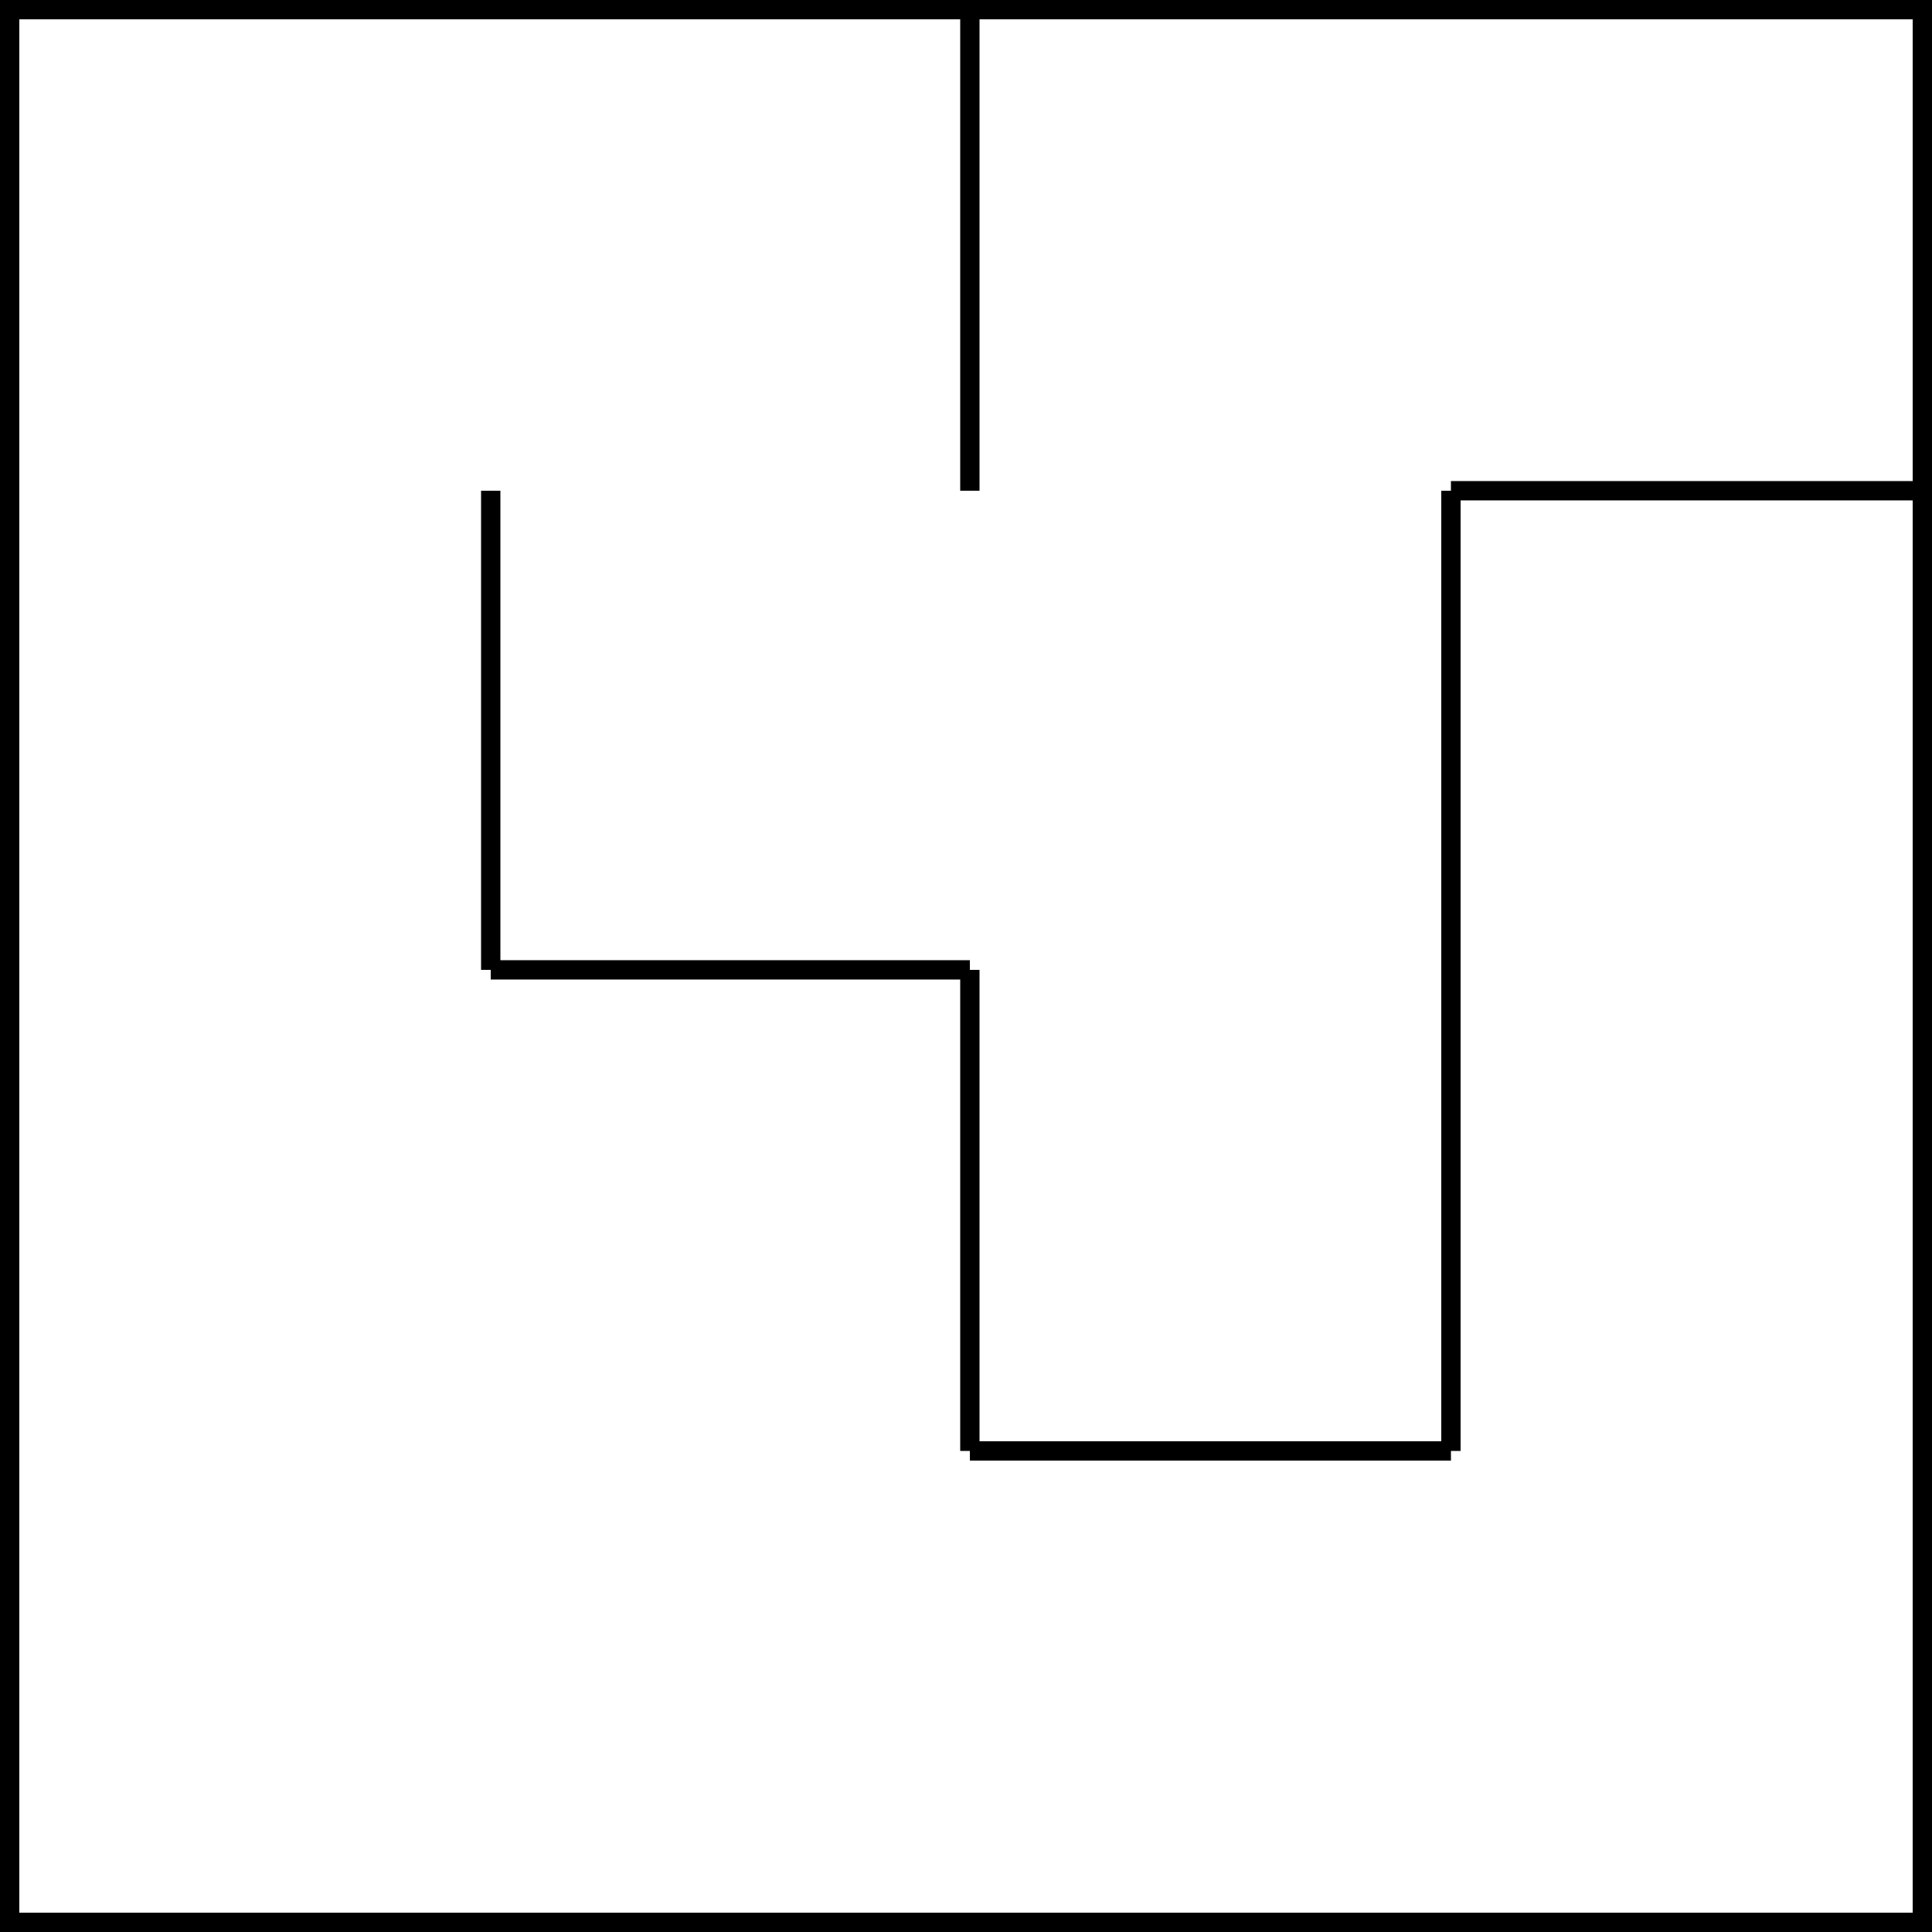 <svg viewBox='0 0 1 1' width='500' height='500' xmlns='http://www.w3.org/2000/svg'>
<rect width='1' height='1' style='fill: white' />
<line stroke= 'black' stroke-width='0.01' x1='0' y1='0.005' x2='1' y2='0.005'/>
<line stroke= 'black' stroke-width='0.01' x1='0.995' y1='0' x2='0.995' y2='1'/>
<line stroke= 'black' stroke-width='0.01' x1='1' y1='0.995' x2='0' y2='0.995'/>
<line stroke= 'black' stroke-width='0.01' x1='0.005' y1='1' x2='0.005' y2='0'/>
<line stroke= 'black' stroke-width='0.01'  x1='0.502' y1='0.254' x2='0.502' y2='0.005'/>
<line stroke= 'black' stroke-width='0.01'  x1='1' y1='0.254' x2='1' y2='0.005'/>
<line stroke= 'black' stroke-width='0.01'  x1='0.254' y1='0.502' x2='0.254' y2='0.254'/>
<line stroke= 'black' stroke-width='0.01'  x1='0.751' y1='0.502' x2='0.751' y2='0.254'/>
<line stroke= 'black' stroke-width='0.01'  x1='1' y1='0.502' x2='1' y2='0.254'/>
<line stroke= 'black' stroke-width='0.01'  x1='0.502' y1='0.751' x2='0.502' y2='0.502'/>
<line stroke= 'black' stroke-width='0.01'  x1='0.751' y1='0.751' x2='0.751' y2='0.502'/>
<line stroke= 'black' stroke-width='0.01'  x1='1' y1='0.751' x2='1' y2='0.502'/>
<line stroke= 'black' stroke-width='0.01'  x1='1' y1='1' x2='1' y2='0.751'/>
<line stroke= 'black' stroke-width='0.01'  x1='0.254' y1='1' x2='0.005' y2='1'/>
<line stroke= 'black' stroke-width='0.01'  x1='0.502' y1='0.502' x2='0.254' y2='0.502'/>
<line stroke= 'black' stroke-width='0.01'  x1='0.502' y1='1' x2='0.254' y2='1'/>
<line stroke= 'black' stroke-width='0.01'  x1='0.751' y1='0.751' x2='0.502' y2='0.751'/>
<line stroke= 'black' stroke-width='0.01'  x1='0.751' y1='1' x2='0.502' y2='1'/>
<line stroke= 'black' stroke-width='0.01'  x1='1' y1='0.254' x2='0.751' y2='0.254'/>
</svg>
